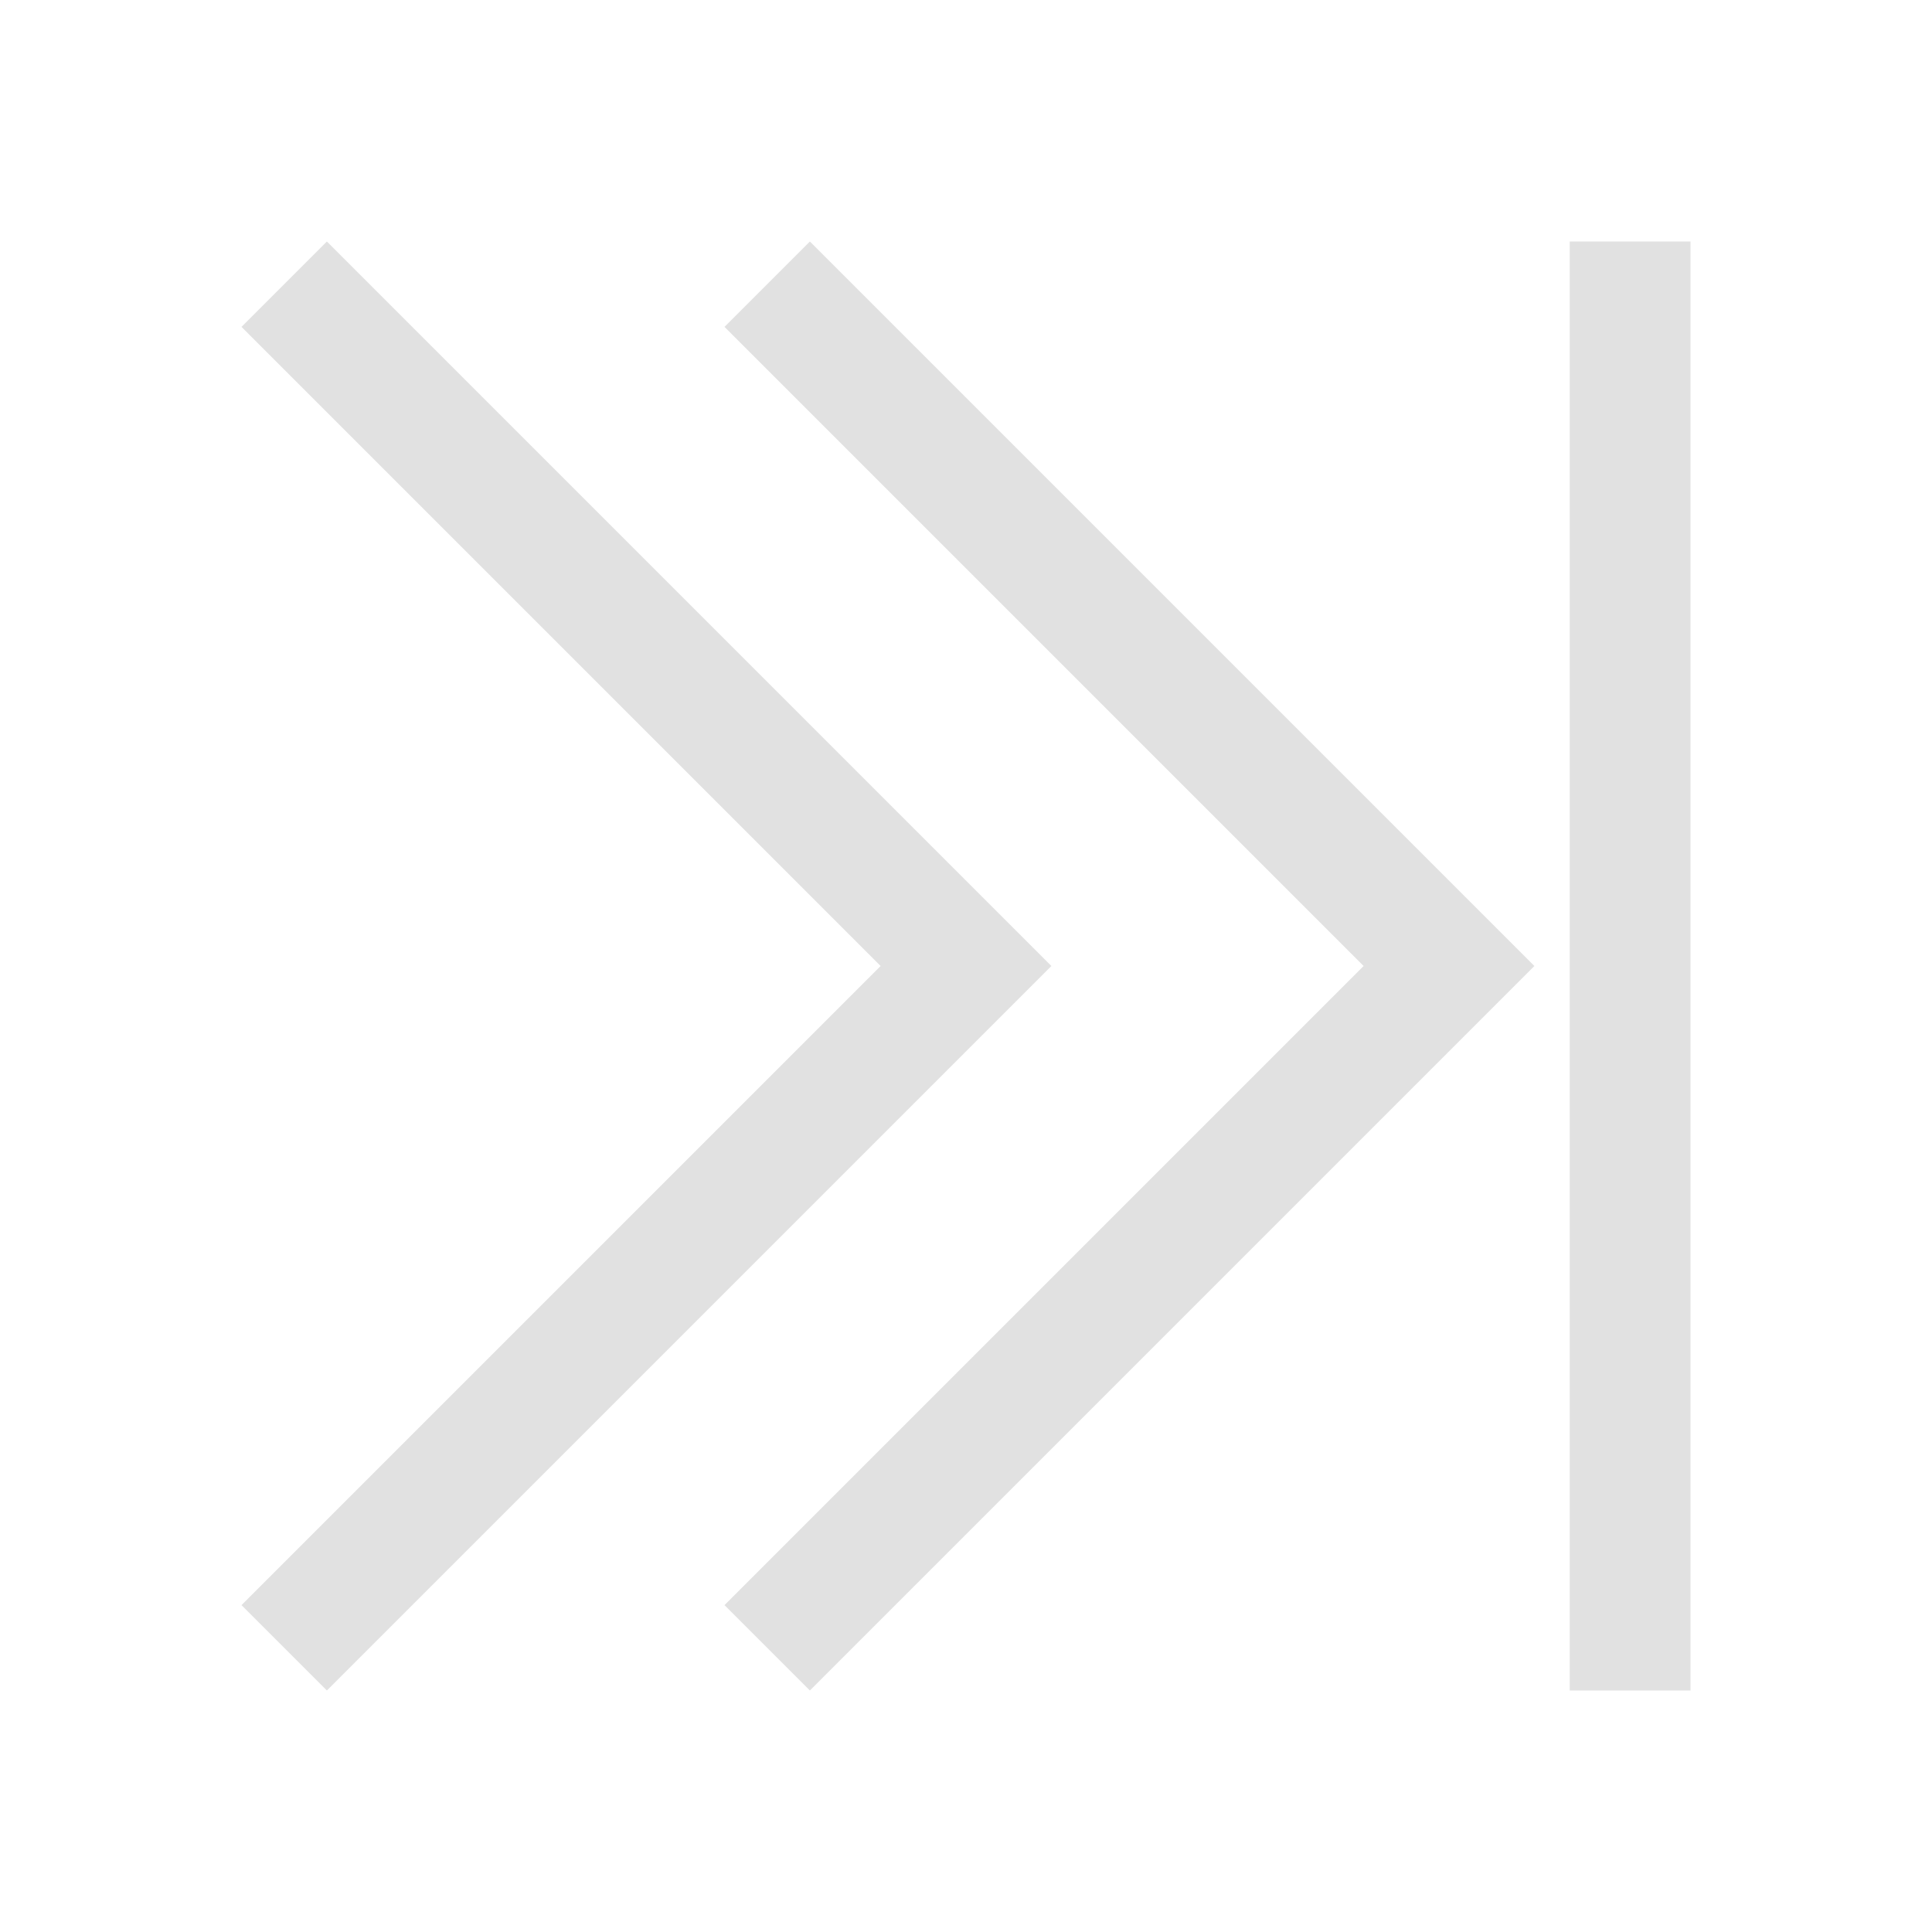 <svg viewBox="0 0 16 16" xmlns="http://www.w3.org/2000/svg">
    <style
        type="text/css"
        id="current-color-scheme">
        .ColorScheme-Text {
            color:#e1e1e1;
        }
    </style>
    <g class="ColorScheme-Text" fill="currentColor">
        <path d="M8.707 8l-6 6L2 13.293 7.293 8 2 2.707 2.707 2z"/>
        <path d="M12.707 8l-6 6L6 13.293 11.293 8 6 2.707 6.707 2z"/>
        <path d="M13 2h1v12h-1z"/>
    </g>
</svg>

